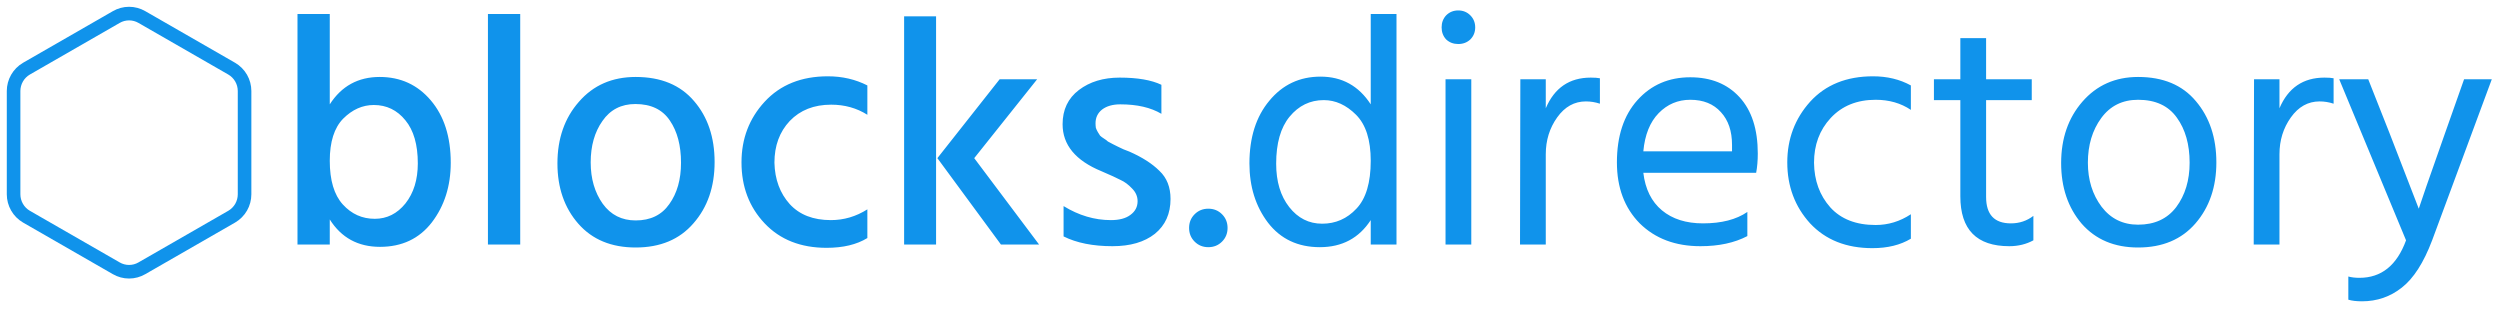 <svg width="184" height="23" viewBox="0 0 184 23" fill="none" xmlns="http://www.w3.org/2000/svg">
    <path d="M18 14.301V6.699C18 6.366 17.912 6.039 17.747 5.75C17.581 5.462 17.342 5.222 17.056 5.055L10.444 1.255C10.157 1.088 9.832 1 9.5 1C9.168 1 8.843 1.088 8.556 1.255L1.944 5.055C1.658 5.222 1.419 5.462 1.254 5.75C1.088 6.039 1 6.366 1 6.699V14.301C1 14.634 1.088 14.961 1.254 15.25C1.419 15.538 1.658 15.778 1.944 15.945L8.556 19.745C8.843 19.912 9.168 20 9.5 20C9.832 20 10.157 19.912 10.444 19.745L17.056 15.945C17.342 15.778 17.581 15.538 17.747 15.25C17.912 14.961 18 14.634 18 14.301Z" stroke="#1093EB" stroke-linecap="round" stroke-linejoin="round"/>
    <path d="M24.271 18H21.895V1.032H24.271V7.68C25.135 6.336 26.359 5.664 27.943 5.664C29.479 5.664 30.735 6.24 31.711 7.392C32.687 8.544 33.175 10.072 33.175 11.976C33.175 13.688 32.711 15.152 31.783 16.368C30.855 17.568 29.583 18.168 27.967 18.168C26.351 18.168 25.119 17.496 24.271 16.152V18ZM24.271 11.832C24.271 13.272 24.591 14.344 25.231 15.048C25.871 15.752 26.655 16.104 27.583 16.104C28.479 16.104 29.231 15.728 29.839 14.976C30.447 14.208 30.751 13.224 30.751 12.024C30.751 10.648 30.447 9.592 29.839 8.856C29.231 8.104 28.455 7.728 27.511 7.728C26.679 7.728 25.927 8.064 25.255 8.736C24.599 9.408 24.271 10.44 24.271 11.832ZM38.288 18H35.912V1.032H38.288V18ZM51.083 7.44C52.091 8.608 52.595 10.104 52.595 11.928C52.595 13.752 52.075 15.256 51.035 16.44C50.011 17.624 48.595 18.216 46.787 18.216C44.995 18.216 43.587 17.632 42.563 16.464C41.539 15.296 41.027 13.816 41.027 12.024C41.027 10.2 41.555 8.688 42.611 7.488C43.667 6.272 45.059 5.664 46.787 5.664C48.643 5.664 50.075 6.256 51.083 7.44ZM43.475 11.952C43.475 13.152 43.771 14.168 44.363 15C44.955 15.816 45.763 16.224 46.787 16.224C47.875 16.224 48.699 15.824 49.259 15.024C49.835 14.224 50.123 13.208 50.123 11.976C50.123 10.712 49.851 9.68 49.307 8.88C48.763 8.064 47.915 7.656 46.763 7.656C45.723 7.656 44.915 8.072 44.339 8.904C43.763 9.72 43.475 10.736 43.475 11.952ZM63.838 17.52C63.054 18 62.054 18.24 60.838 18.24C58.934 18.24 57.414 17.64 56.278 16.44C55.142 15.24 54.574 13.744 54.574 11.952C54.574 10.208 55.142 8.72 56.278 7.488C57.43 6.24 58.982 5.616 60.934 5.616C61.99 5.616 62.958 5.84 63.838 6.288V8.448C63.054 7.952 62.166 7.704 61.174 7.704C59.91 7.704 58.894 8.104 58.126 8.904C57.374 9.704 56.998 10.728 56.998 11.976C57.03 13.208 57.406 14.224 58.126 15.024C58.846 15.808 59.854 16.2 61.15 16.2C62.11 16.2 63.006 15.936 63.838 15.408V17.52ZM68.895 18H66.543V1.2H68.895V18ZM71.703 11.64L76.479 18H73.671L68.991 11.64L73.575 5.832H76.335L71.703 11.64ZM86.151 14.64C86.151 15.728 85.767 16.584 84.999 17.208C84.231 17.816 83.191 18.12 81.879 18.12C80.439 18.12 79.239 17.88 78.279 17.4V15.168C79.399 15.856 80.559 16.2 81.759 16.2C82.383 16.2 82.863 16.072 83.199 15.816C83.551 15.56 83.727 15.224 83.727 14.808C83.727 14.456 83.591 14.144 83.319 13.872C83.047 13.584 82.767 13.376 82.479 13.248C82.207 13.104 81.735 12.888 81.063 12.6C79.159 11.816 78.207 10.664 78.207 9.144C78.207 8.072 78.607 7.232 79.407 6.624C80.207 6.016 81.207 5.712 82.407 5.712C83.719 5.712 84.743 5.888 85.479 6.24V8.376C84.695 7.912 83.687 7.68 82.455 7.68C81.895 7.68 81.447 7.808 81.111 8.064C80.791 8.32 80.631 8.656 80.631 9.072C80.631 9.184 80.639 9.296 80.655 9.408C80.687 9.504 80.735 9.608 80.799 9.72C80.863 9.816 80.919 9.904 80.967 9.984C81.031 10.048 81.127 10.12 81.255 10.2C81.383 10.28 81.479 10.352 81.543 10.416C81.623 10.464 81.743 10.528 81.903 10.608C82.079 10.688 82.207 10.752 82.287 10.8C82.367 10.832 82.503 10.896 82.695 10.992C82.903 11.072 83.047 11.128 83.127 11.16C84.071 11.576 84.807 12.048 85.335 12.576C85.879 13.088 86.151 13.776 86.151 14.64ZM89.941 15.768C90.213 16.04 90.349 16.376 90.349 16.776C90.349 17.176 90.213 17.512 89.941 17.784C89.669 18.056 89.333 18.192 88.933 18.192C88.533 18.192 88.197 18.056 87.925 17.784C87.653 17.512 87.517 17.176 87.517 16.776C87.517 16.376 87.653 16.04 87.925 15.768C88.197 15.496 88.533 15.36 88.933 15.36C89.333 15.36 89.669 15.496 89.941 15.768ZM93.926 12.048C93.926 13.36 94.246 14.424 94.886 15.24C95.526 16.056 96.334 16.464 97.31 16.464C98.302 16.464 99.142 16.096 99.83 15.36C100.534 14.624 100.886 13.448 100.886 11.832C100.886 10.296 100.526 9.168 99.806 8.448C99.086 7.728 98.294 7.368 97.43 7.368C96.422 7.368 95.582 7.776 94.91 8.592C94.254 9.392 93.926 10.544 93.926 12.048ZM102.782 18H100.886V16.2C100.022 17.528 98.774 18.192 97.142 18.192C95.526 18.192 94.254 17.592 93.326 16.392C92.414 15.192 91.958 13.736 91.958 12.024C91.958 10.12 92.446 8.584 93.422 7.416C94.398 6.232 95.654 5.64 97.19 5.64C98.774 5.64 100.006 6.32 100.886 7.68V1.032H102.782V18ZM108.287 18H106.391V5.832H108.287V18ZM108.215 1.128C108.455 1.368 108.575 1.664 108.575 2.016C108.575 2.368 108.455 2.664 108.215 2.904C107.975 3.128 107.679 3.24 107.327 3.24C106.975 3.24 106.679 3.128 106.439 2.904C106.215 2.664 106.103 2.368 106.103 2.016C106.103 1.664 106.215 1.368 106.439 1.128C106.679 0.888 106.975 0.768 107.327 0.768C107.679 0.768 107.975 0.888 108.215 1.128ZM113.769 18H111.873L111.897 5.832H113.769V7.968C114.409 6.464 115.513 5.712 117.081 5.712C117.369 5.712 117.593 5.728 117.753 5.76V7.632C117.417 7.52 117.073 7.464 116.721 7.464C115.873 7.464 115.169 7.856 114.609 8.64C114.049 9.424 113.769 10.328 113.769 11.352V18ZM128.605 17.376C127.661 17.872 126.509 18.12 125.149 18.12C123.309 18.12 121.821 17.56 120.685 16.44C119.565 15.304 119.005 13.808 119.005 11.952C119.005 10.016 119.509 8.488 120.517 7.368C121.525 6.248 122.821 5.688 124.405 5.688C125.925 5.688 127.133 6.176 128.029 7.152C128.925 8.128 129.373 9.512 129.373 11.304C129.373 11.816 129.333 12.288 129.253 12.72H120.949C121.093 13.92 121.549 14.84 122.317 15.48C123.085 16.12 124.093 16.44 125.341 16.44C126.701 16.44 127.789 16.16 128.605 15.6V17.376ZM124.405 7.344C123.493 7.344 122.717 7.672 122.077 8.328C121.437 8.984 121.061 9.92 120.949 11.136H127.477V10.656C127.477 9.648 127.205 8.848 126.661 8.256C126.117 7.648 125.365 7.344 124.405 7.344ZM140.64 17.568C139.872 18.032 138.928 18.264 137.808 18.264C135.888 18.264 134.36 17.656 133.224 16.44C132.104 15.208 131.544 13.712 131.544 11.952C131.544 10.224 132.104 8.736 133.224 7.488C134.36 6.24 135.904 5.616 137.856 5.616C138.896 5.616 139.824 5.84 140.64 6.288V8.088C139.904 7.592 139.04 7.344 138.048 7.344C136.672 7.344 135.568 7.792 134.736 8.688C133.92 9.568 133.512 10.664 133.512 11.976C133.528 13.288 133.928 14.384 134.712 15.264C135.496 16.128 136.608 16.56 138.048 16.56C138.976 16.56 139.84 16.296 140.64 15.768V17.568ZM149.657 17.688C149.129 17.976 148.537 18.12 147.881 18.12C145.481 18.12 144.281 16.896 144.281 14.448V7.368H142.337V5.832H144.281V2.808H146.177V5.832H149.537V7.368H146.177V14.496C146.177 15.792 146.785 16.44 148.001 16.44C148.625 16.44 149.177 16.256 149.657 15.888V17.688ZM163.124 11.952C163.124 13.76 162.612 15.256 161.588 16.44C160.564 17.624 159.156 18.216 157.364 18.216C155.62 18.216 154.236 17.632 153.212 16.464C152.204 15.28 151.7 13.792 151.7 12C151.7 10.192 152.22 8.688 153.26 7.488C154.316 6.272 155.684 5.664 157.364 5.664C159.204 5.664 160.62 6.256 161.612 7.44C162.62 8.624 163.124 10.128 163.124 11.952ZM153.668 11.976C153.668 13.24 154.004 14.32 154.676 15.216C155.348 16.096 156.244 16.536 157.364 16.536C158.58 16.536 159.516 16.104 160.172 15.24C160.828 14.36 161.156 13.272 161.156 11.976C161.156 10.632 160.844 9.528 160.22 8.664C159.596 7.784 158.644 7.344 157.364 7.344C156.212 7.344 155.308 7.792 154.652 8.688C153.996 9.584 153.668 10.68 153.668 11.976ZM167.769 18H165.873L165.897 5.832H167.769V7.968C168.409 6.464 169.513 5.712 171.081 5.712C171.369 5.712 171.593 5.728 171.753 5.76V7.632C171.417 7.52 171.073 7.464 170.721 7.464C169.873 7.464 169.169 7.856 168.609 8.64C168.049 9.424 167.769 10.328 167.769 11.352V18ZM179.005 17.688C178.381 19.336 177.637 20.496 176.773 21.168C175.925 21.84 174.949 22.176 173.845 22.176C173.429 22.176 173.093 22.136 172.837 22.056V20.352C173.077 20.416 173.349 20.448 173.653 20.448C175.269 20.448 176.413 19.528 177.085 17.688L172.165 5.832H174.301L175.885 9.84L178.021 15.36C178.149 14.944 178.789 13.104 179.941 9.84L181.357 5.832H183.397L179.005 17.688Z" fill="#1093EB"/>
</svg>
